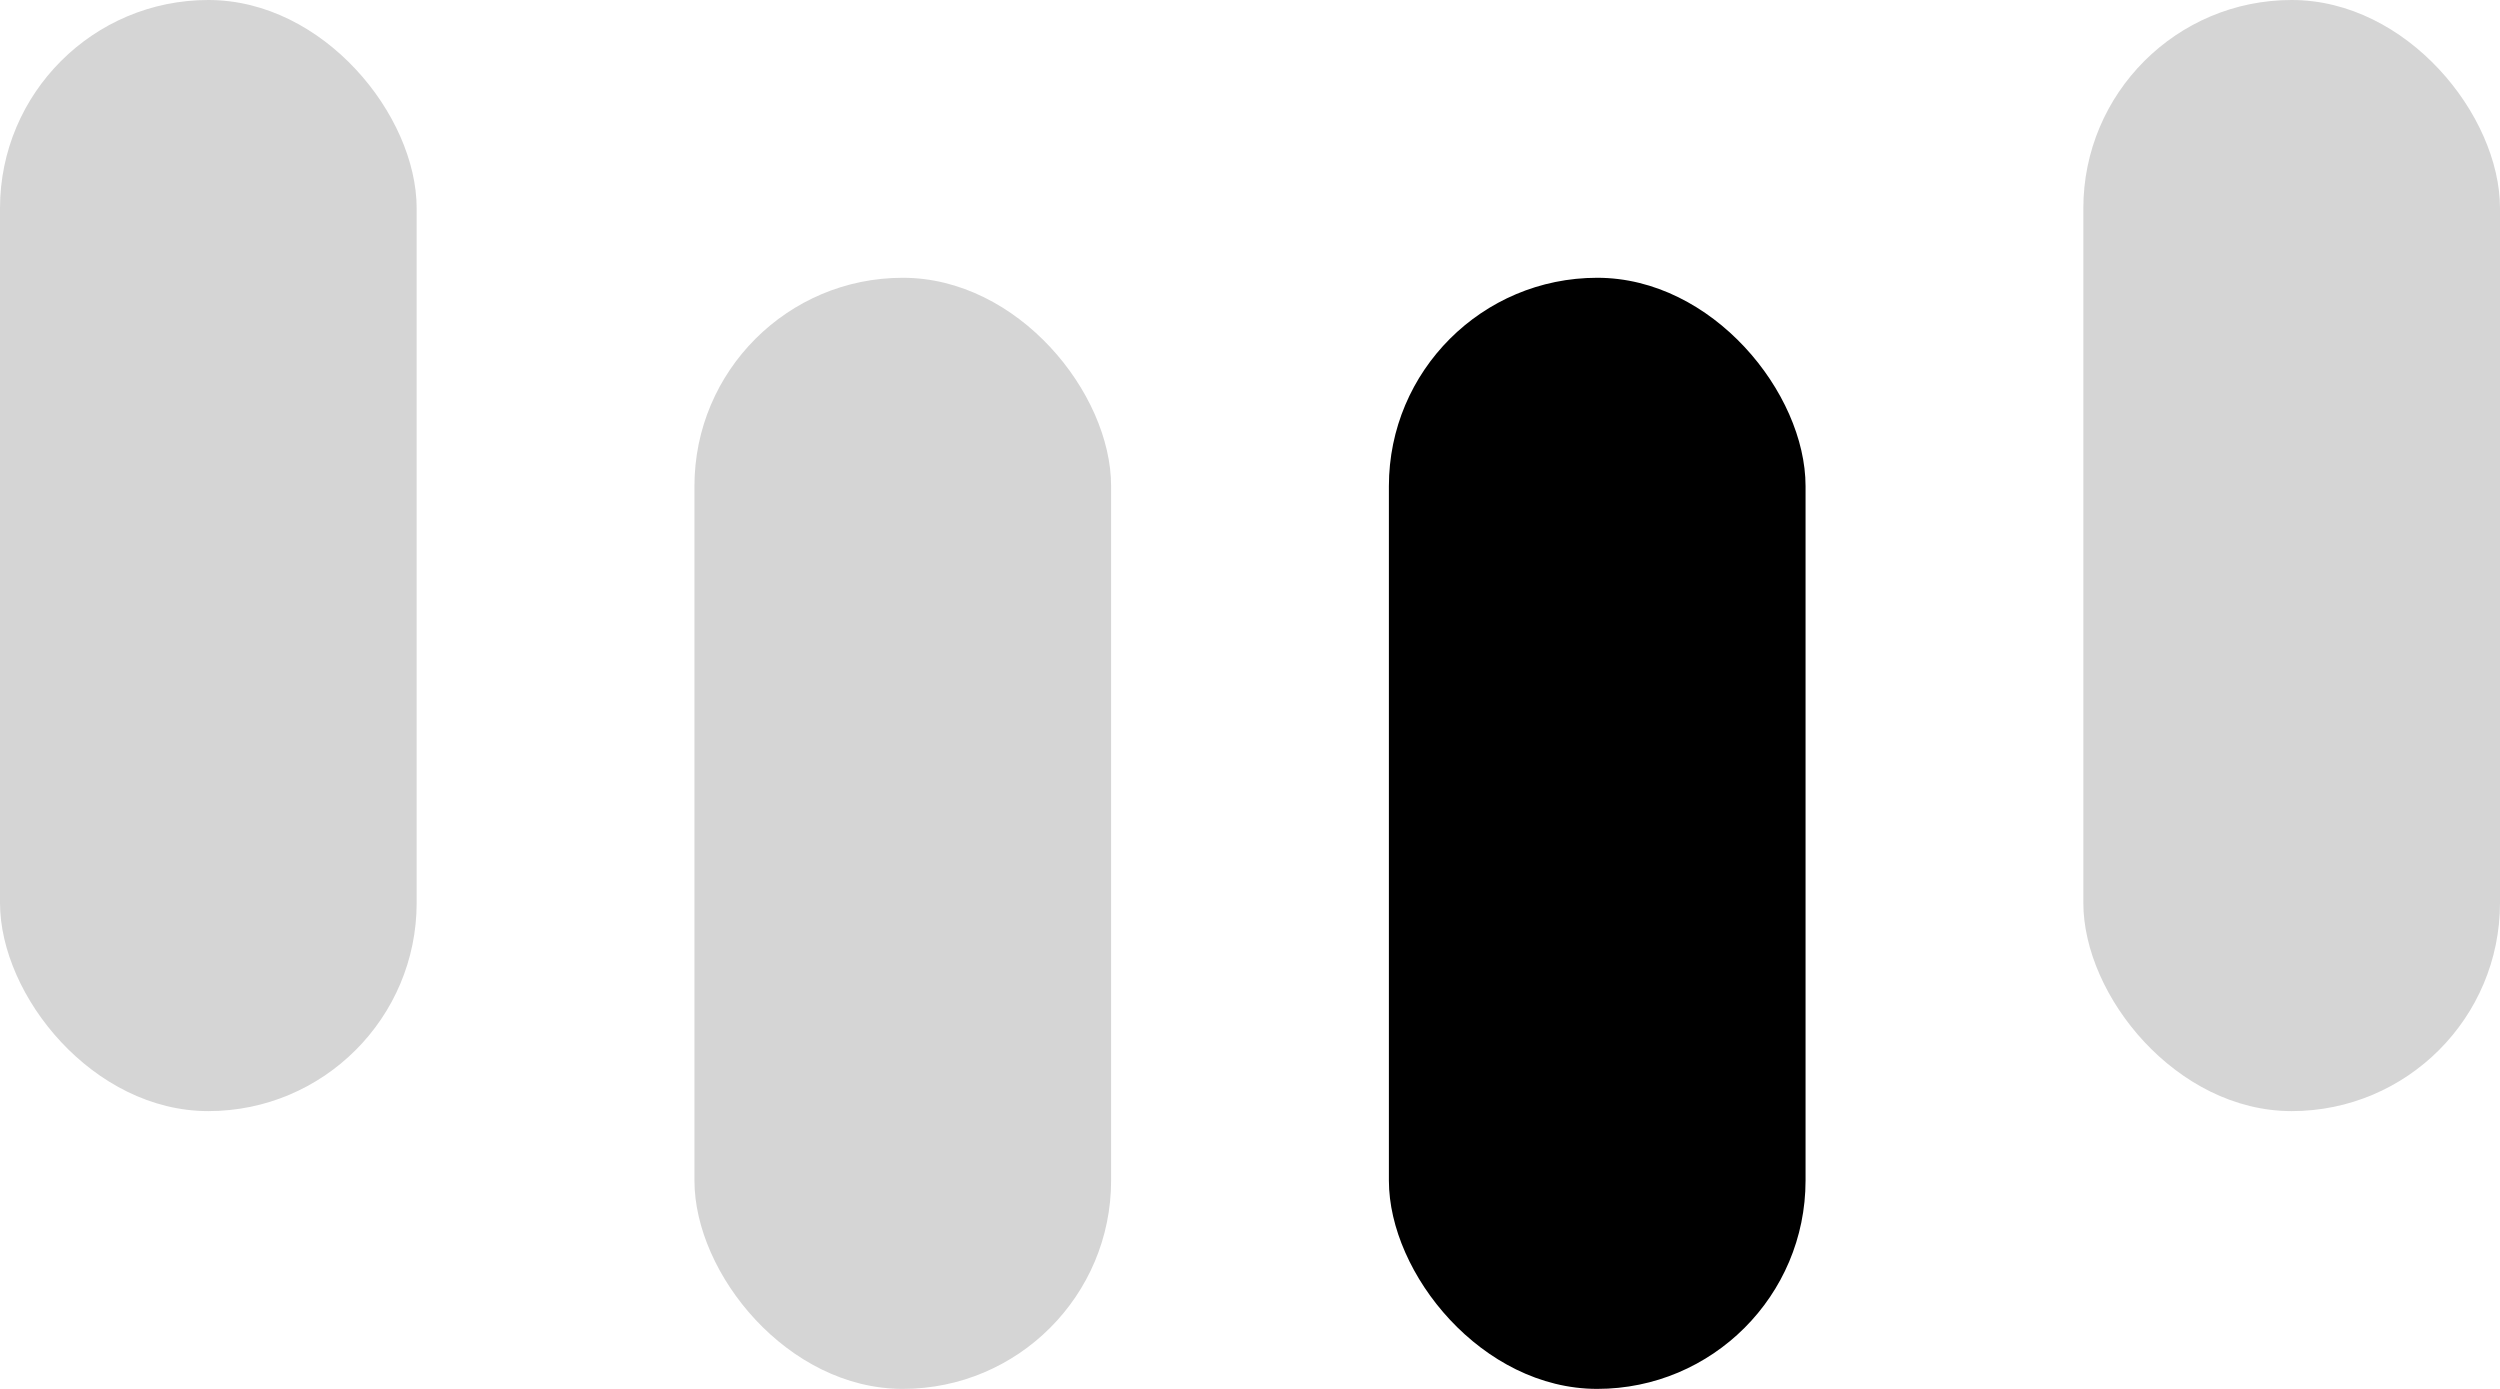 <svg xmlns="http://www.w3.org/2000/svg" width="18" height="10" viewBox="0 0 18 10"><g transform="translate(-814 -222.001)"><rect width="3" height="8" rx="1.5" transform="translate(814 222.001)" fill="#717171" opacity="0.3"/><rect width="3" height="8" rx="1.5" transform="translate(819 224.001)" fill="#717171" opacity="0.3"/><rect width="3" height="8" rx="1.5" transform="translate(824 224.001)"/><rect width="3" height="8" rx="1.5" transform="translate(829 222.001)" fill="#717171" opacity="0.3"/></g></svg>